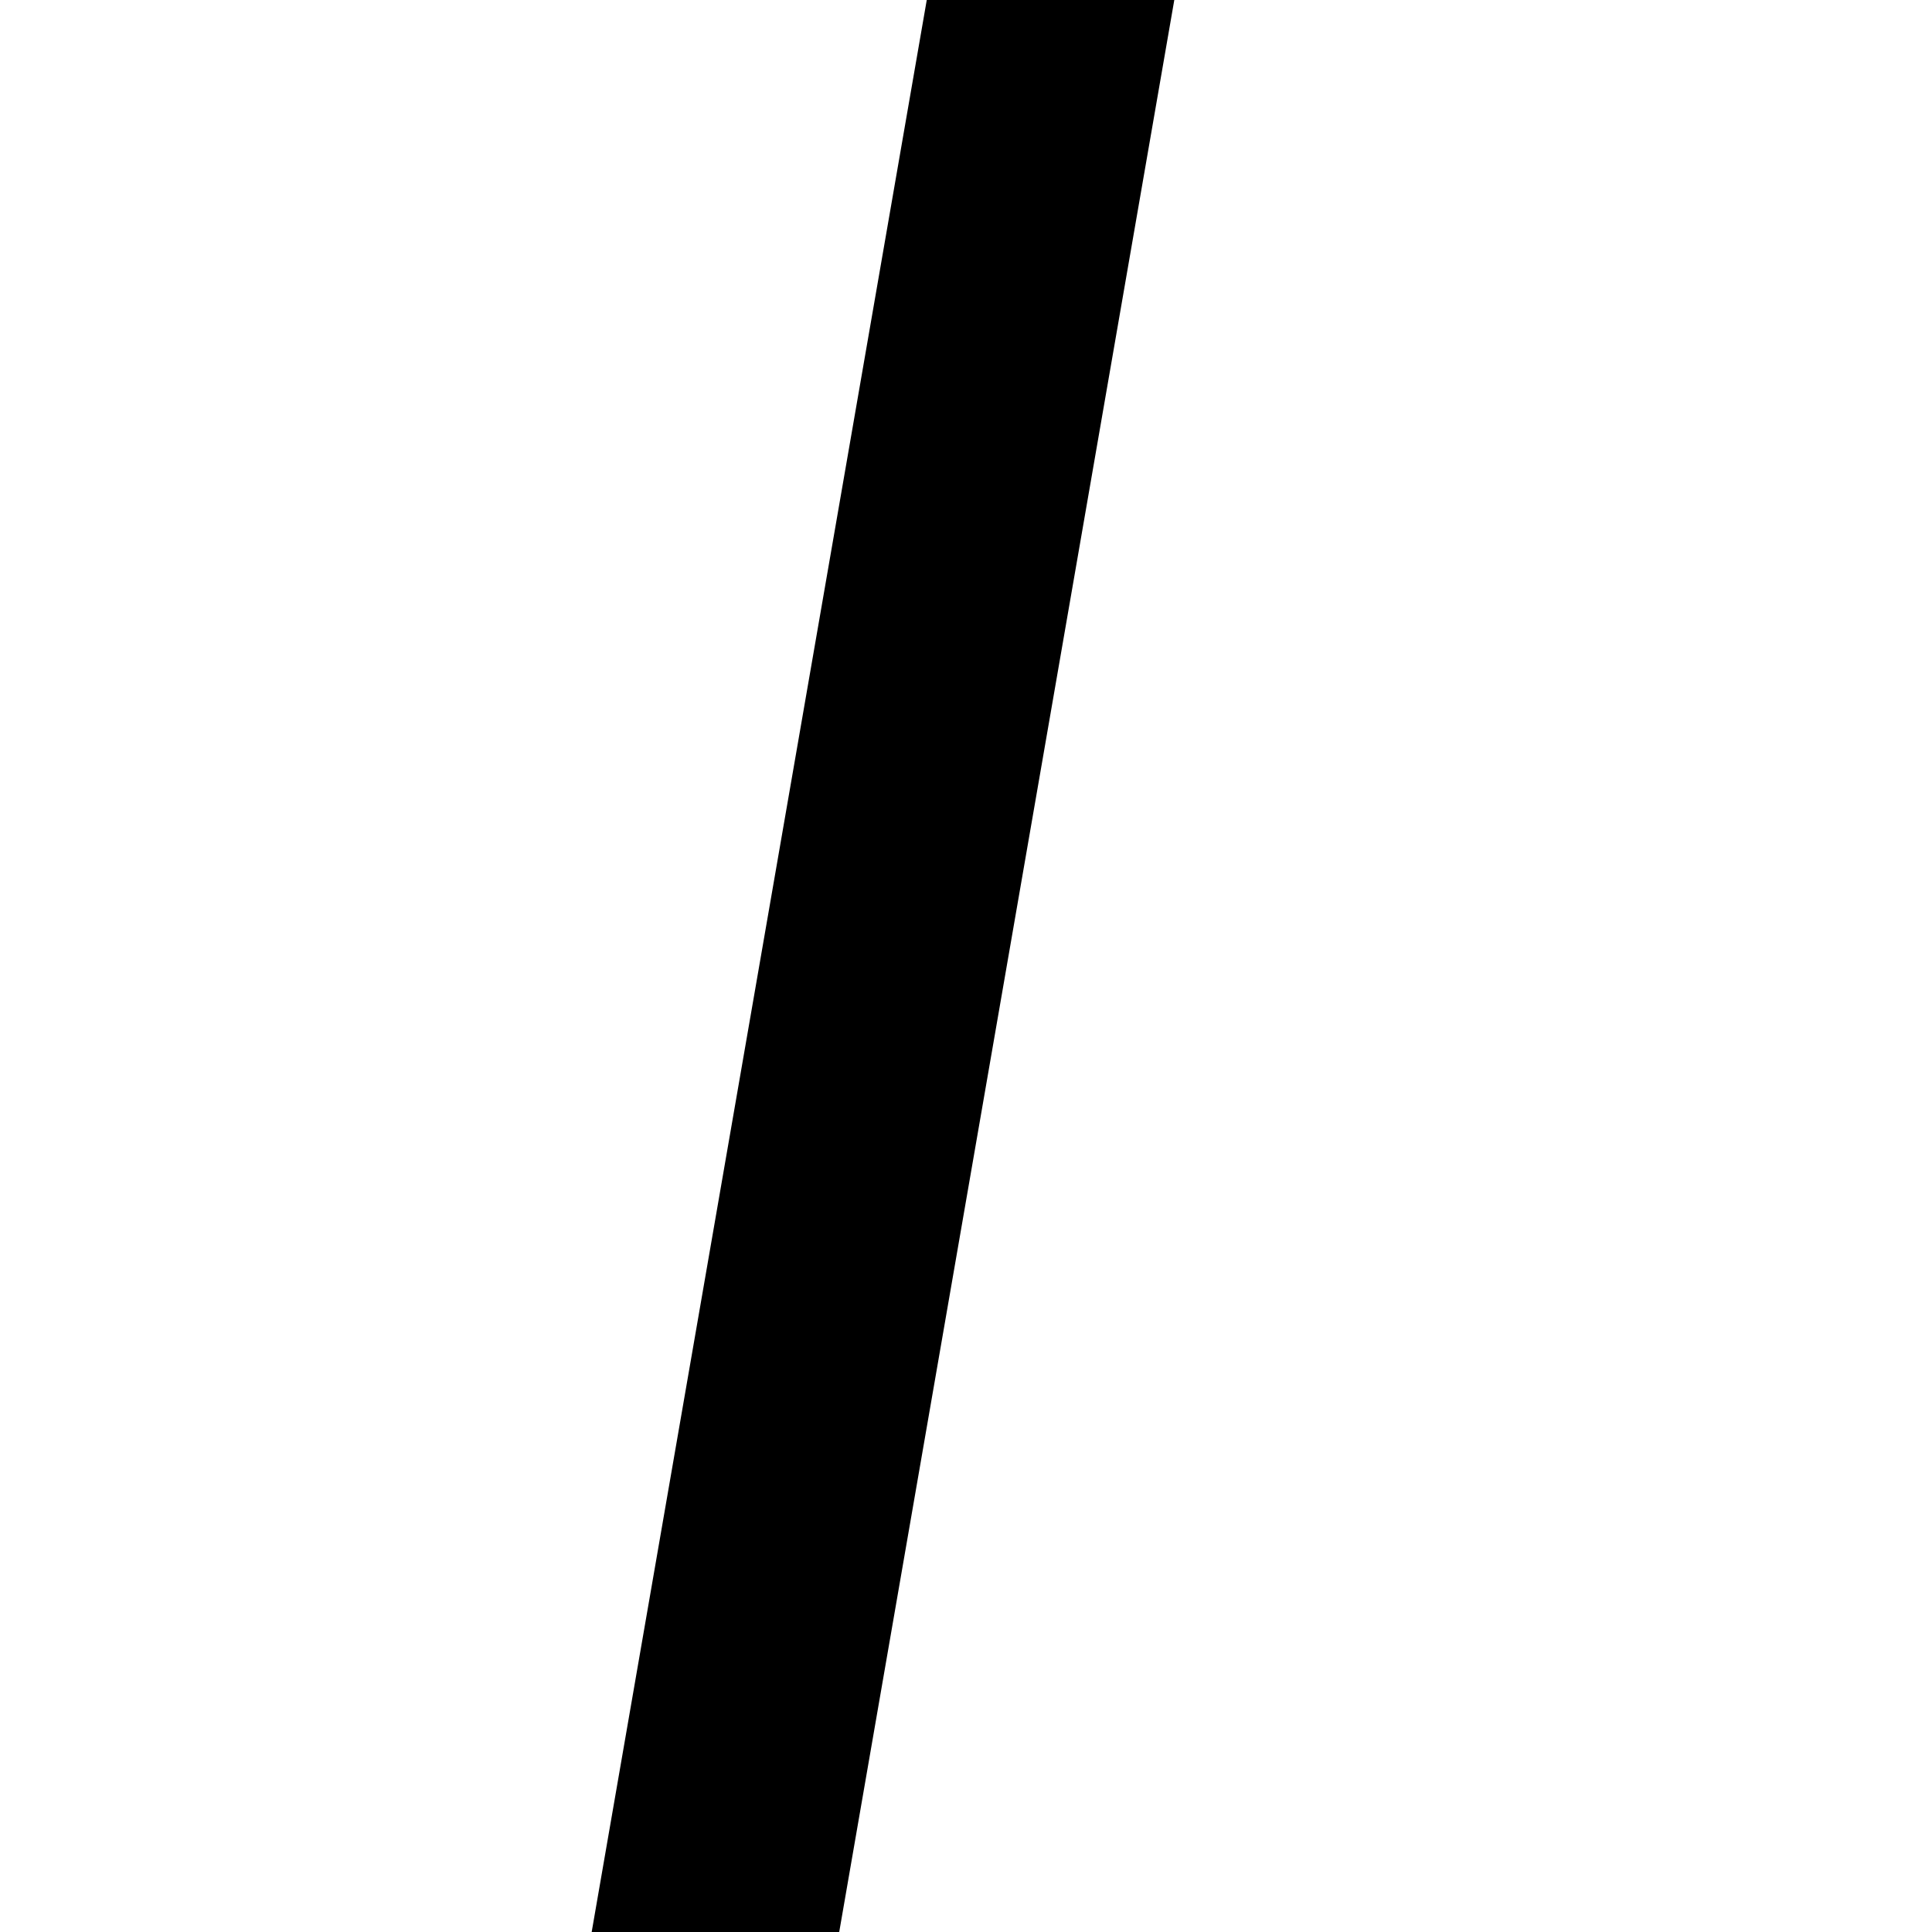 <svg version="1.1" class="nadvo-te__toolbar-button-icon" xmlns="http://www.w3.org/2000/svg" xmlns:xlink="http://www.w3.org/1999/xlink" x="0px" y="0px" viewBox="0 0 64 64" xml:space="preserve">
	<path d="M27.8,64h-8.2L30.7,0h8.2L27.8,64z"/>
</svg>
